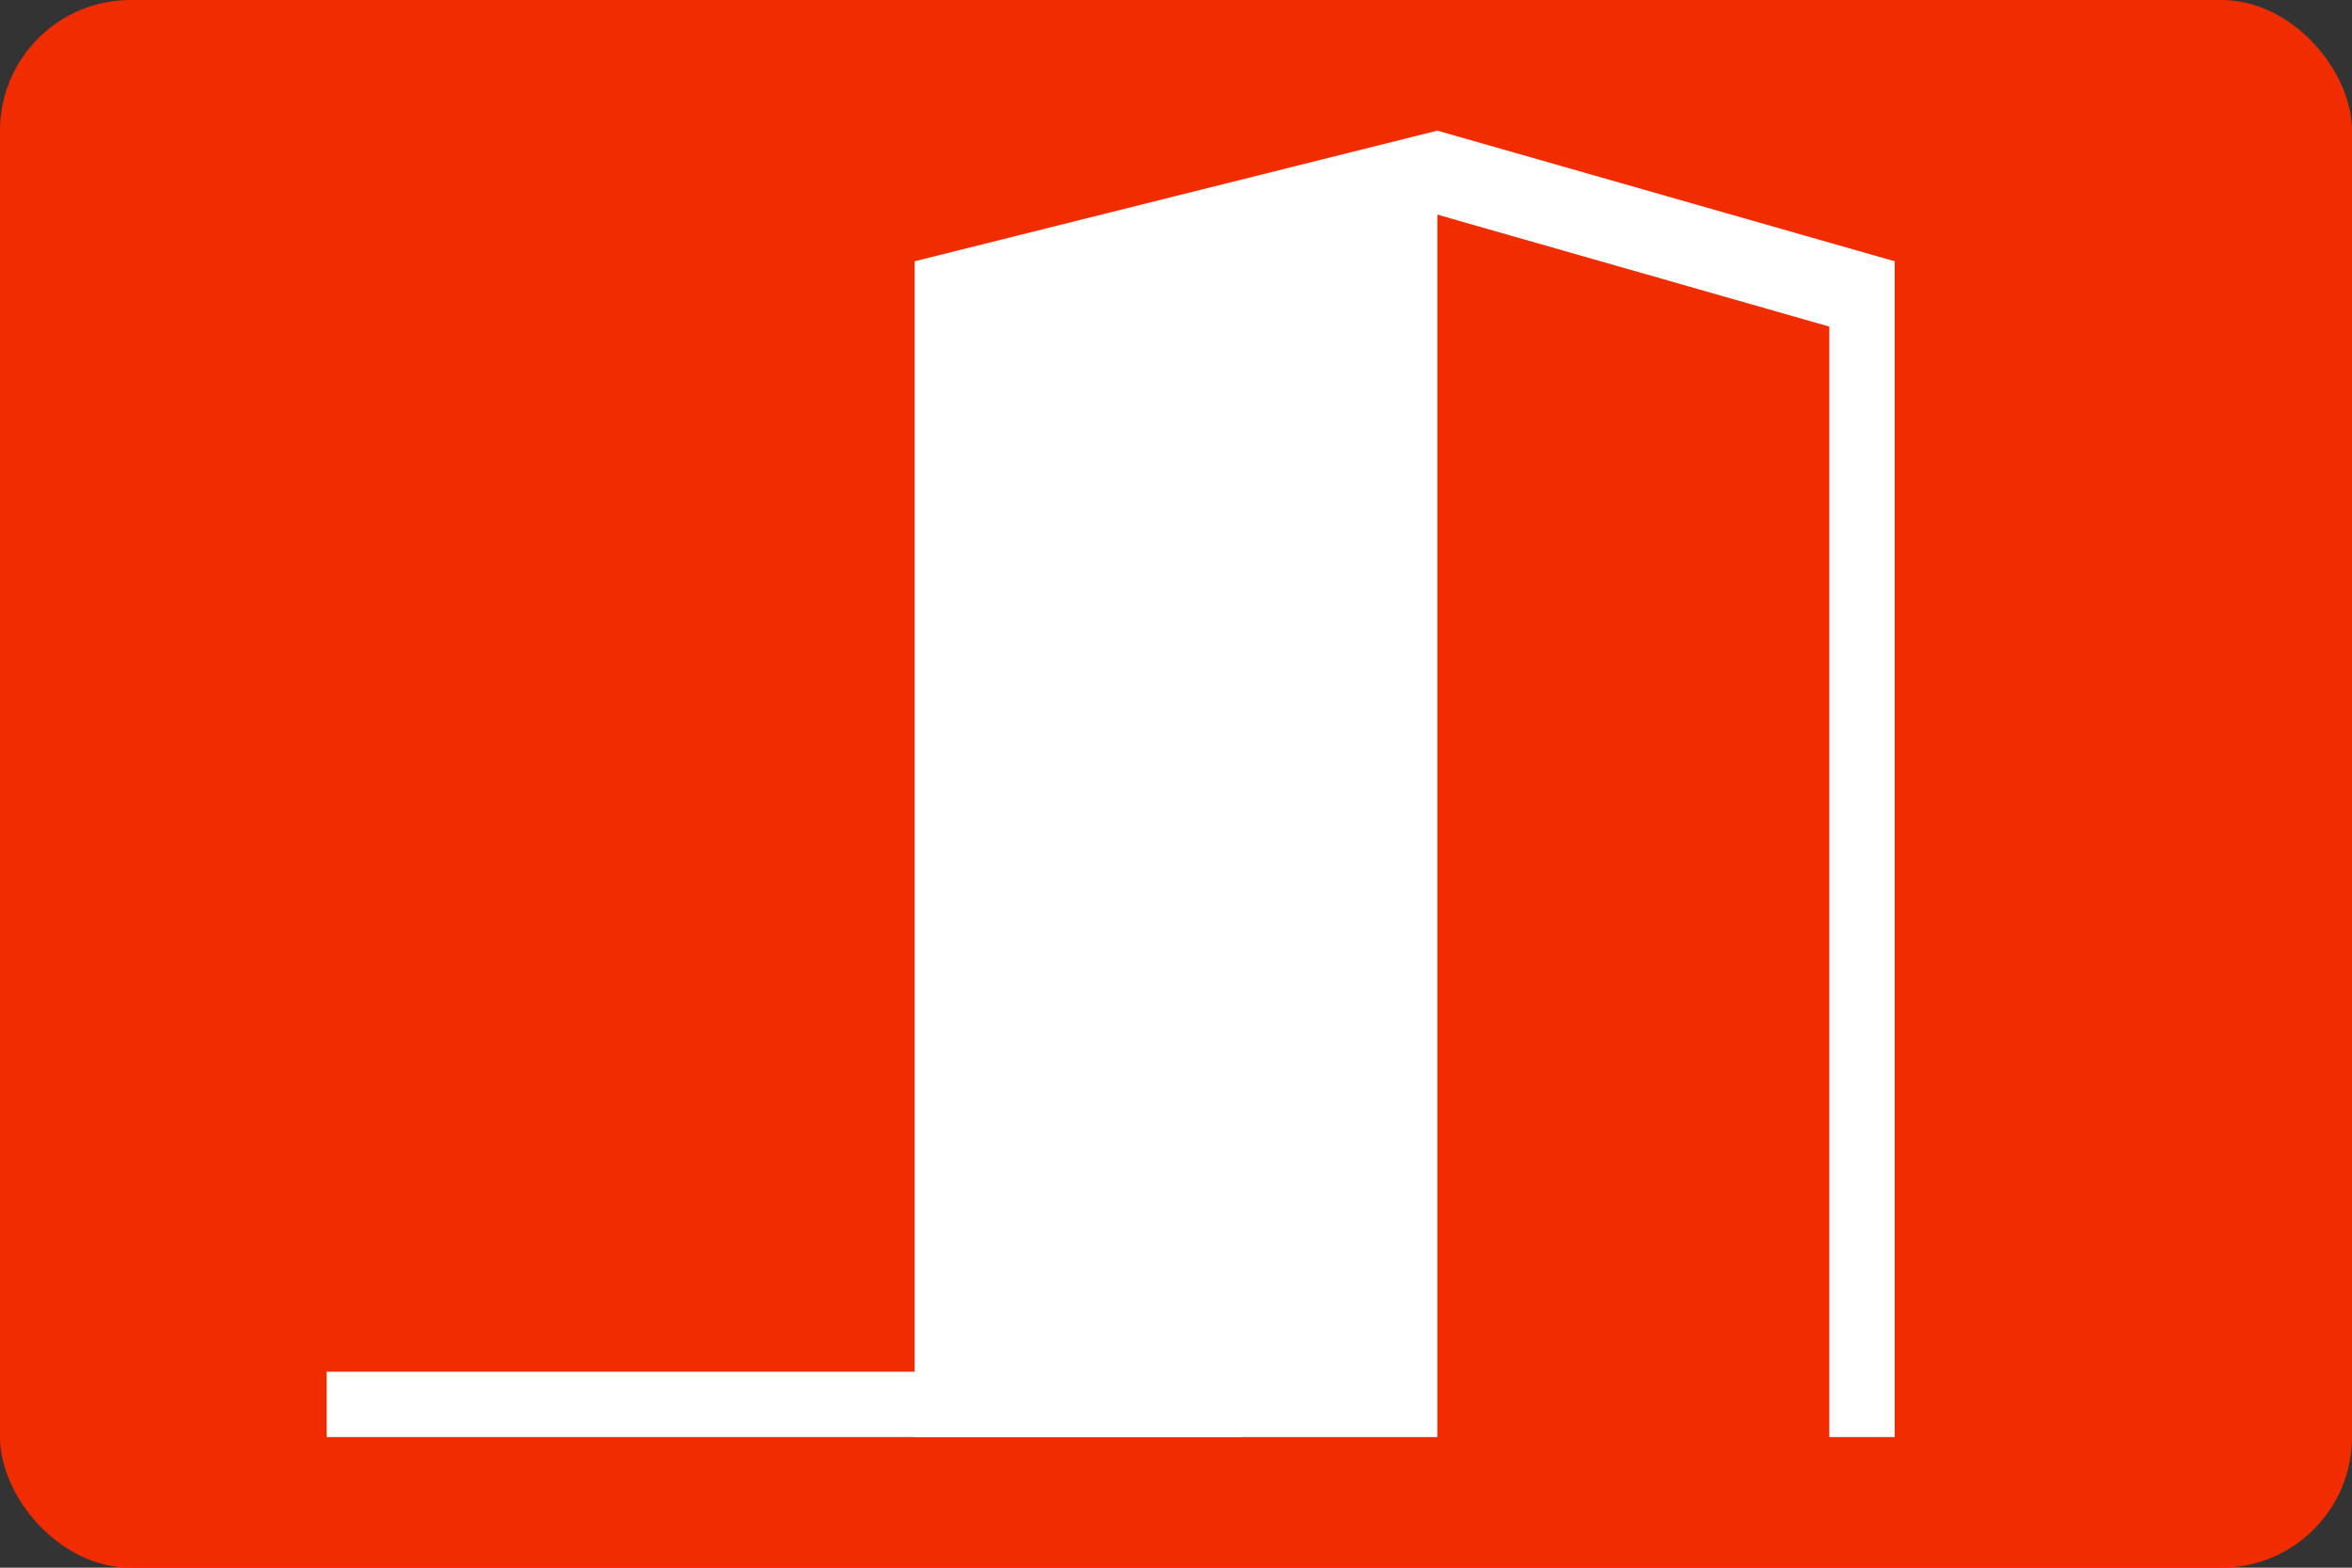 <svg xmlns="http://www.w3.org/2000/svg" width="36" height="24"><rect width="100%" height="100%" fill="#333333" stroke="none"/><g fill="none" fill-rule="evenodd"><rect width="36" height="24" fill="#F12D00" rx="2"/><path fill="#FFF" d="M28 4h1v18h-1zM5 21h14v1H5z"/><path fill="#FFF" d="M14 4l8-2v20h-8z"/><path fill="#FFF" fill-rule="nonzero" d="M22 2l-1 1 7 2 1-1z"/></g></svg>